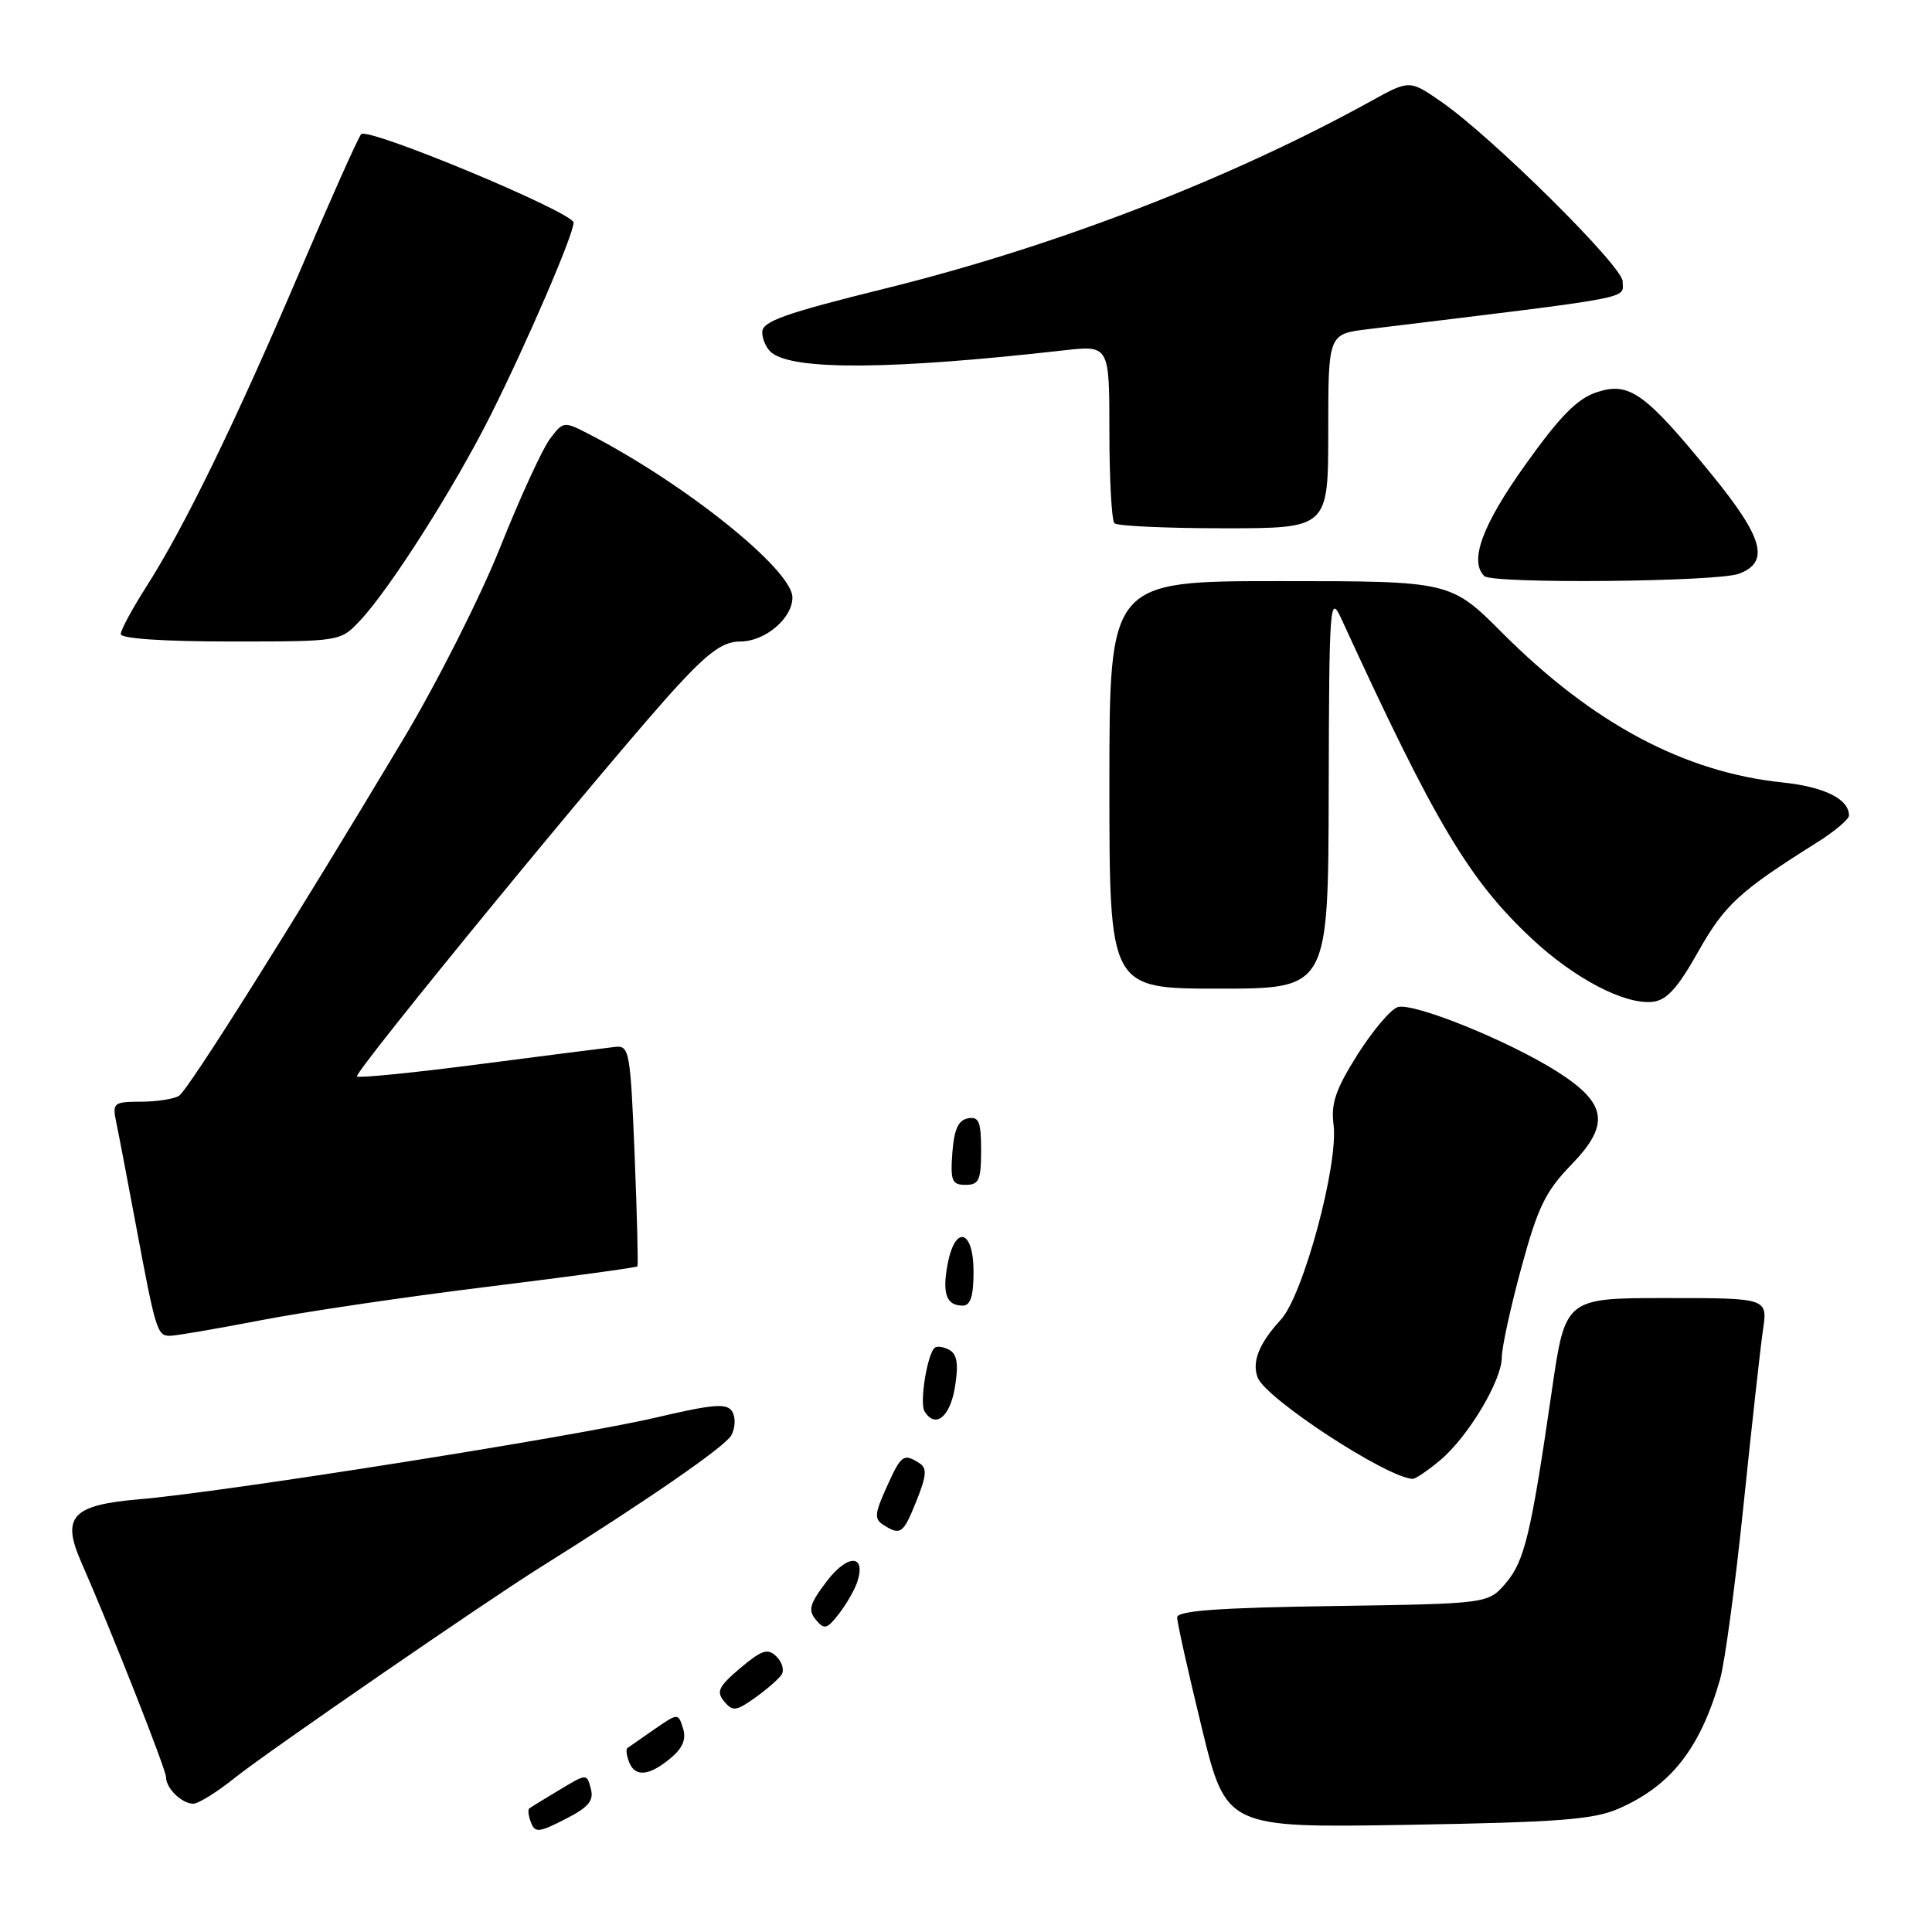 <?xml version="1.0" encoding="UTF-8" standalone="no"?>
<!DOCTYPE svg PUBLIC "-//W3C//DTD SVG 1.1//EN" "http://www.w3.org/Graphics/SVG/1.1/DTD/svg11.dtd" >
<svg xmlns="http://www.w3.org/2000/svg" xmlns:xlink="http://www.w3.org/1999/xlink" version="1.1" viewBox="0 0 256 256">
 <g >
 <path fill="currentColor"
d=" M 78.29 237.02 C 77.76 234.99 77.75 234.99 74.13 237.17 C 72.13 238.37 70.33 239.47 70.13 239.63 C 69.92 239.79 70.02 240.62 70.36 241.49 C 70.89 242.88 71.41 242.83 74.89 241.05 C 77.98 239.48 78.71 238.61 78.29 237.02 Z  M 214.49 239.65 C 221.43 236.61 225.30 231.66 227.92 222.50 C 228.55 220.30 229.94 209.95 231.02 199.50 C 232.10 189.05 233.26 178.59 233.60 176.25 C 234.23 172.00 234.23 172.00 220.82 172.00 C 207.41 172.00 207.41 172.00 205.63 184.25 C 202.86 203.33 202.01 206.87 199.51 209.79 C 197.18 212.50 197.18 212.50 176.59 212.81 C 161.50 213.03 155.99 213.43 155.98 214.31 C 155.97 214.96 157.43 221.51 159.22 228.85 C 162.47 242.20 162.47 242.20 186.49 241.80 C 206.55 241.46 211.16 241.11 214.49 239.65 Z  M 31.17 235.53 C 35.12 232.35 64.38 212.19 71.50 207.74 C 85.83 198.77 96.11 191.66 96.91 190.18 C 97.44 189.18 97.49 187.79 97.02 187.03 C 96.32 185.90 94.58 186.04 86.84 187.85 C 75.92 190.39 29.59 197.72 18.47 198.66 C 9.54 199.42 8.11 200.96 10.77 207.00 C 14.65 215.83 22.00 234.47 22.00 235.48 C 22.00 236.97 24.09 239.00 25.62 239.00 C 26.29 239.00 28.79 237.44 31.17 235.53 Z  M 88.83 232.99 C 90.47 231.63 90.96 230.45 90.50 229.01 C 89.86 226.97 89.85 226.97 86.68 229.16 C 84.93 230.37 83.33 231.48 83.13 231.63 C 82.92 231.79 83.02 232.61 83.35 233.46 C 84.13 235.51 85.99 235.35 88.83 232.99 Z  M 103.59 221.86 C 103.94 221.28 103.62 220.21 102.87 219.48 C 101.73 218.37 100.94 218.63 98.09 221.03 C 95.22 223.46 94.88 224.15 95.95 225.44 C 97.09 226.81 97.54 226.75 100.08 224.94 C 101.65 223.82 103.23 222.43 103.59 221.86 Z  M 113.58 209.65 C 114.81 205.95 112.35 205.86 109.57 209.50 C 107.29 212.49 107.04 213.35 108.10 214.62 C 109.22 215.98 109.58 215.88 111.17 213.83 C 112.16 212.55 113.24 210.67 113.58 209.65 Z  M 121.45 198.84 C 122.79 195.48 122.86 194.53 121.80 193.86 C 119.72 192.54 119.41 192.77 117.47 197.08 C 115.89 200.57 115.83 201.28 117.06 202.06 C 119.34 203.50 119.68 203.25 121.45 198.84 Z  M 190.84 193.48 C 194.56 190.35 199.00 182.92 199.00 179.82 C 199.00 178.54 200.16 173.22 201.58 168.00 C 203.76 159.97 204.79 157.85 208.21 154.33 C 213.38 149.00 212.96 146.20 206.33 141.99 C 199.88 137.90 187.23 132.79 185.20 133.45 C 184.26 133.75 181.87 136.59 179.87 139.75 C 176.99 144.32 176.34 146.22 176.70 149.01 C 177.39 154.23 172.68 171.66 169.72 174.86 C 166.83 178.01 165.85 180.45 166.65 182.54 C 167.72 185.32 183.67 195.76 187.17 195.96 C 187.54 195.98 189.19 194.87 190.84 193.48 Z  M 126.52 183.88 C 127.02 180.93 126.84 179.52 125.91 178.94 C 125.19 178.50 124.29 178.32 123.91 178.55 C 122.91 179.17 121.80 185.87 122.51 187.02 C 123.93 189.31 125.86 187.80 126.52 183.88 Z  M 34.62 174.93 C 40.51 173.79 54.09 171.79 64.79 170.48 C 75.49 169.16 84.34 167.96 84.46 167.80 C 84.58 167.63 84.41 160.97 84.09 153.00 C 83.53 139.26 83.39 138.51 81.50 138.72 C 80.40 138.84 72.35 139.87 63.62 141.00 C 54.88 142.14 47.54 142.87 47.30 142.64 C 46.81 142.14 81.91 99.37 89.86 90.79 C 94.01 86.31 95.87 85.00 98.11 85.00 C 101.37 85.00 105.00 81.93 105.00 79.17 C 105.00 75.51 90.84 64.14 78.08 57.54 C 74.71 55.80 74.65 55.81 72.88 58.14 C 71.89 59.44 68.92 65.90 66.29 72.49 C 63.66 79.09 57.86 90.56 53.41 97.99 C 38.82 122.38 24.96 144.41 23.72 145.20 C 23.05 145.62 20.78 145.98 18.67 145.98 C 15.02 146.00 14.87 146.13 15.41 148.75 C 15.73 150.26 16.91 156.45 18.04 162.50 C 20.63 176.33 20.83 177.00 22.52 177.00 C 23.28 177.00 28.72 176.07 34.62 174.93 Z  M 129.00 168.50 C 129.00 162.92 126.56 162.23 125.56 167.52 C 124.83 171.43 125.40 173.00 127.56 173.00 C 128.60 173.00 129.00 171.75 129.00 168.50 Z  M 130.00 152.43 C 130.00 148.61 129.71 147.91 128.25 148.19 C 126.97 148.43 126.42 149.66 126.19 152.76 C 125.92 156.47 126.14 157.00 127.94 157.00 C 129.72 157.00 130.00 156.38 130.00 152.43 Z  M 225.02 126.10 C 228.53 119.88 230.48 118.09 240.75 111.64 C 243.09 110.17 245.00 108.56 245.00 108.06 C 245.00 105.88 241.74 104.26 236.20 103.68 C 223.16 102.32 211.09 95.88 199.12 83.92 C 192.21 77.00 192.21 77.00 169.60 77.00 C 147.00 77.00 147.00 77.00 147.00 104.00 C 147.00 131.00 147.00 131.00 161.50 131.00 C 176.00 131.00 176.00 131.00 176.06 104.75 C 176.12 79.83 176.21 78.68 177.74 82.00 C 190.15 109.04 194.65 116.60 202.98 124.39 C 208.63 129.66 215.24 133.13 218.96 132.75 C 220.83 132.56 222.28 130.97 225.02 126.10 Z  M 47.69 82.25 C 51.63 78.09 60.24 64.54 65.02 55.00 C 69.86 45.33 76.00 31.08 76.00 29.50 C 76.00 28.15 48.78 16.81 47.86 17.78 C 47.48 18.17 43.77 26.48 39.61 36.23 C 31.16 56.02 24.41 69.89 19.37 77.77 C 17.52 80.67 16.00 83.48 16.00 84.02 C 16.00 84.62 21.71 85.00 30.55 85.00 C 45.10 85.00 45.10 85.00 47.69 82.25 Z  M 230.43 76.02 C 234.55 74.46 233.65 71.25 226.75 62.80 C 217.96 52.03 215.89 50.55 211.58 51.97 C 208.98 52.83 206.70 55.15 202.08 61.63 C 196.41 69.58 194.66 74.33 196.67 76.33 C 197.72 77.38 227.58 77.11 230.43 76.02 Z  M 176.00 57.13 C 176.00 44.26 176.00 44.26 181.25 43.62 C 217.42 39.21 215.00 39.67 215.01 37.28 C 215.03 35.31 197.72 18.16 191.03 13.52 C 186.77 10.57 186.77 10.57 181.64 13.41 C 162.94 23.73 139.77 32.67 117.37 38.21 C 103.99 41.52 101.00 42.58 101.00 44.01 C 101.00 44.97 101.56 46.20 102.25 46.74 C 105.24 49.10 118.26 48.99 140.90 46.43 C 147.00 45.74 147.00 45.74 147.00 57.20 C 147.00 63.51 147.30 68.97 147.67 69.33 C 148.03 69.70 154.56 70.00 162.17 70.00 C 176.00 70.00 176.00 70.00 176.00 57.13 Z "/>
</g>
</svg>